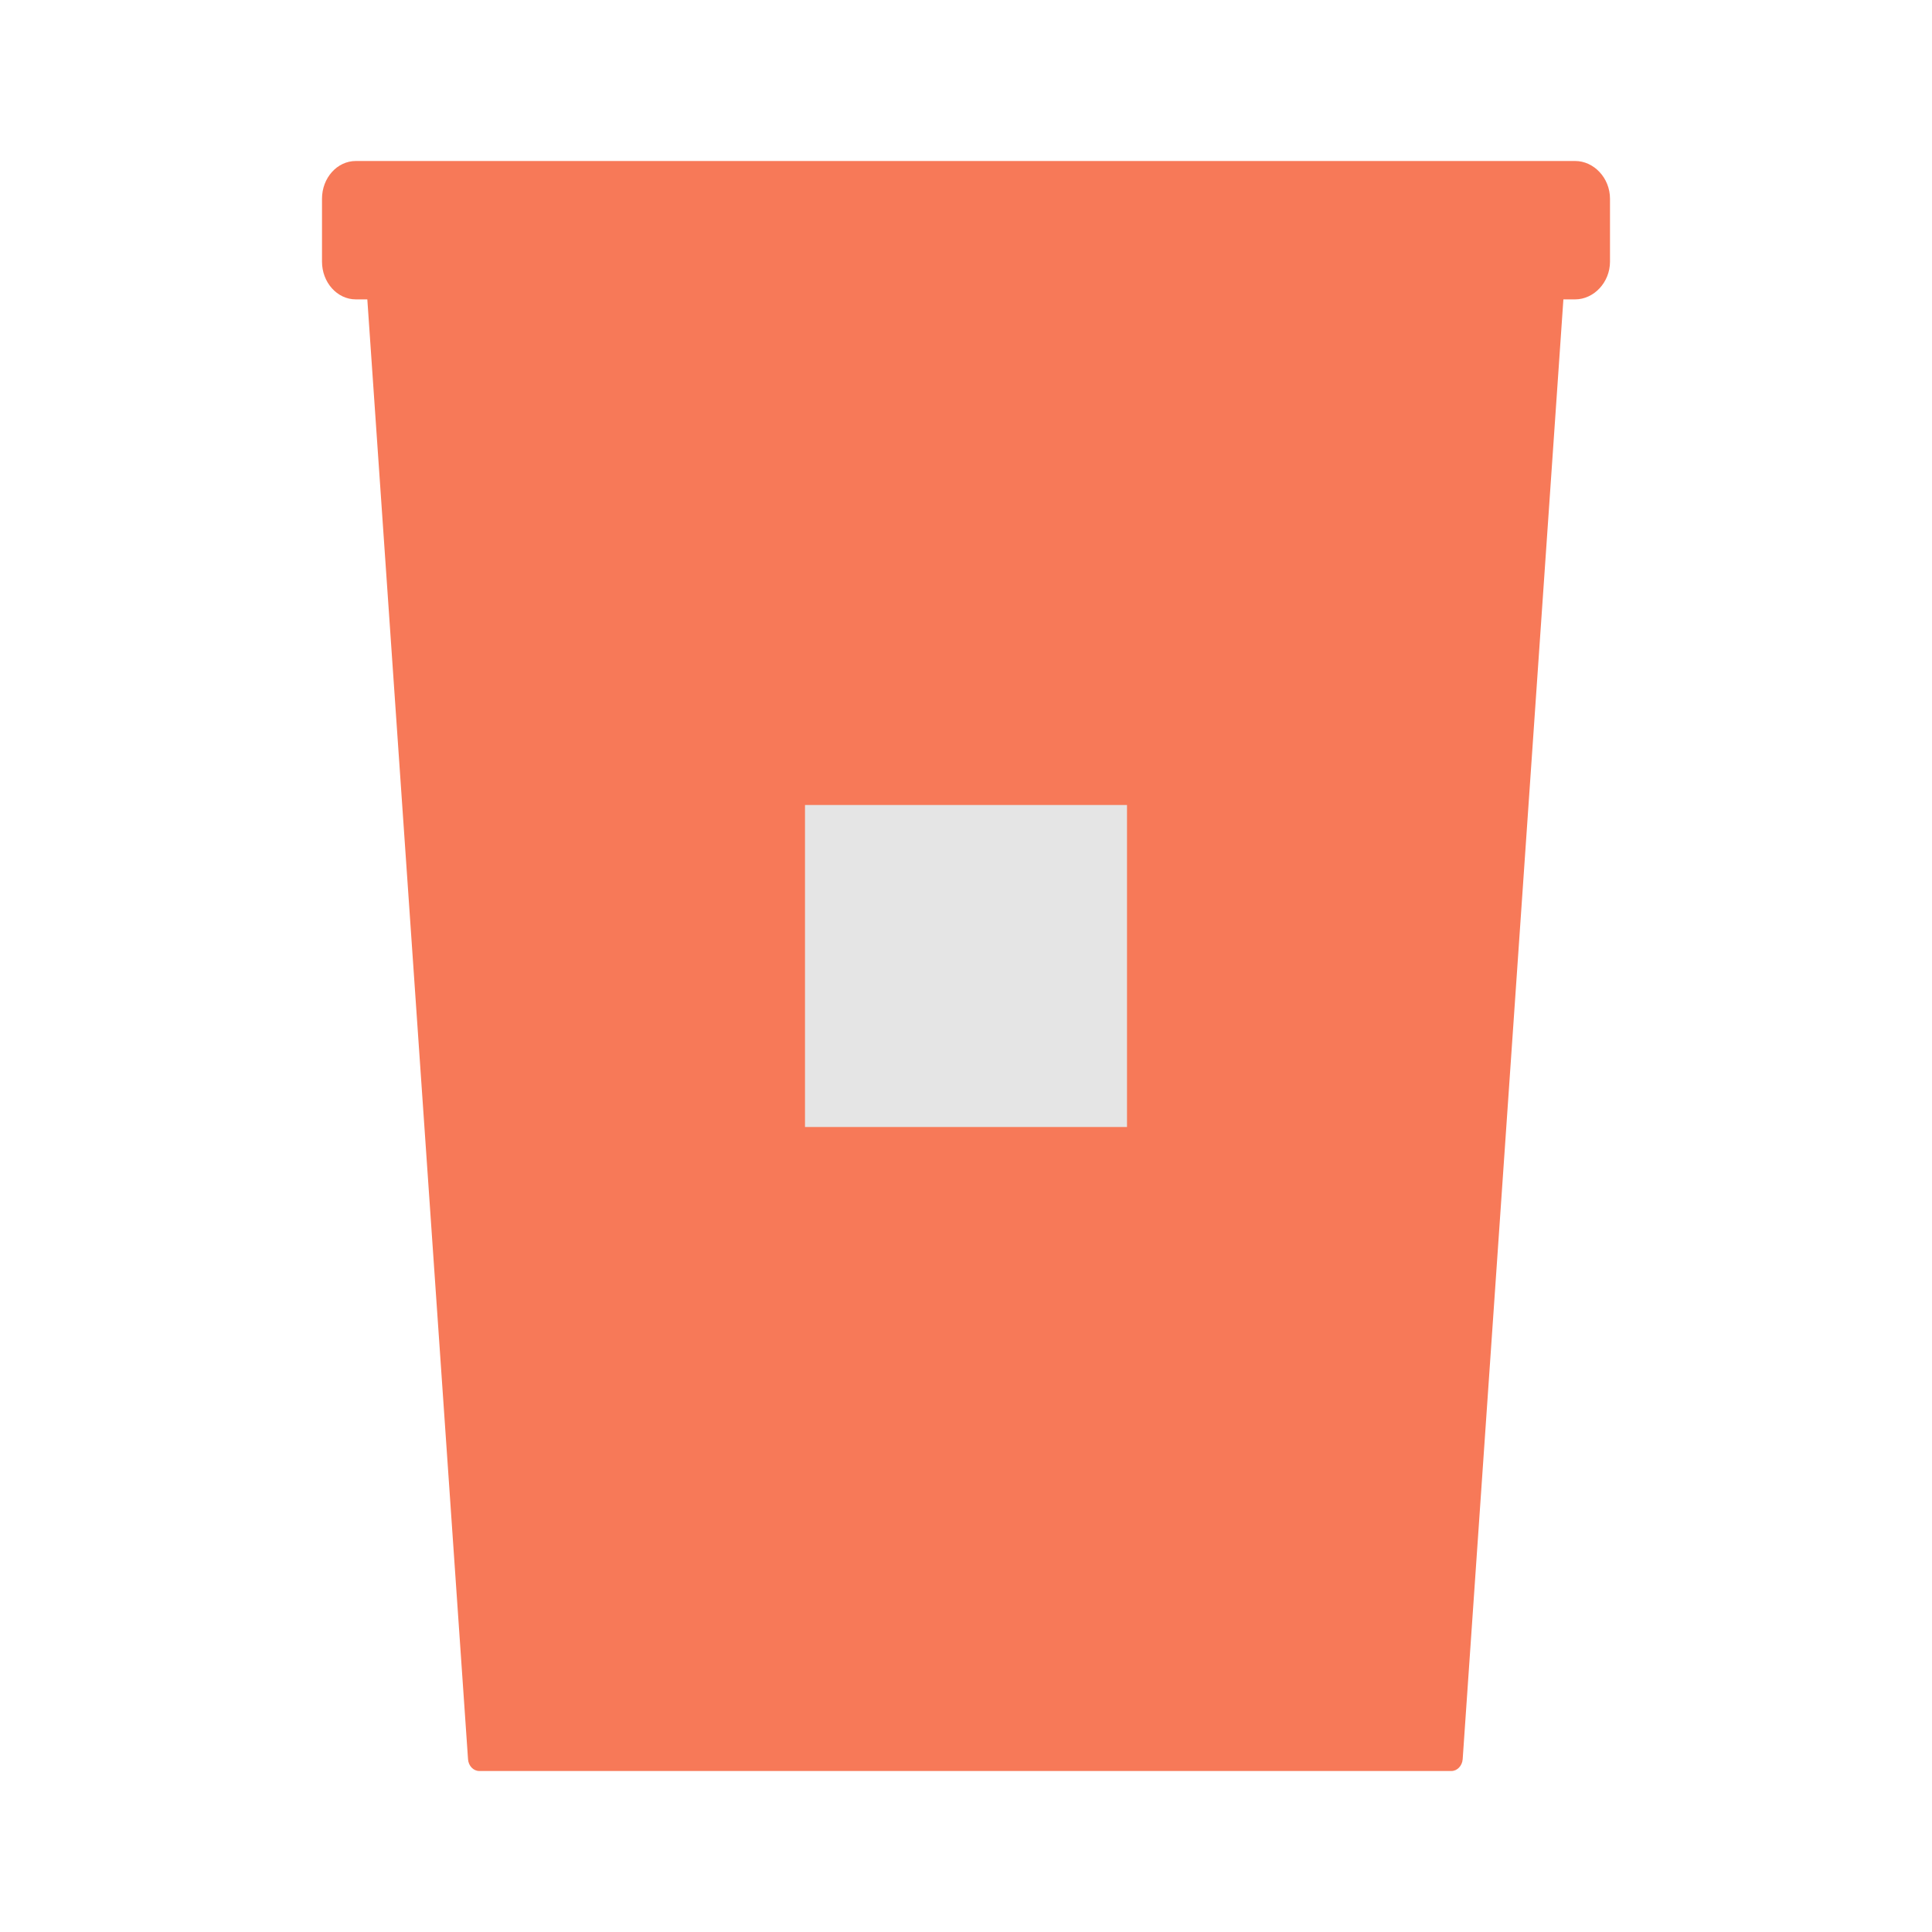 <svg width="24" height="24" viewBox="0 0 24 24" fill="none" xmlns="http://www.w3.org/2000/svg">
<path d="M19.567 2H4.42C4.188 2 4 2.21 4 2.469V3.25C4 3.508 4.188 3.719 4.42 3.719H4.563L5.814 21.853C5.819 21.935 5.88 22 5.954 22H18.03C18.103 22 18.164 21.935 18.17 21.853L19.421 3.719H19.567C19.799 3.719 20 3.508 20 3.25V2.469C20 2.21 19.799 2 19.567 2Z" fill="#F77958"/>
<rect x="10" y="10" width="4" height="4" fill="#E5E5E5"/>
</svg>
